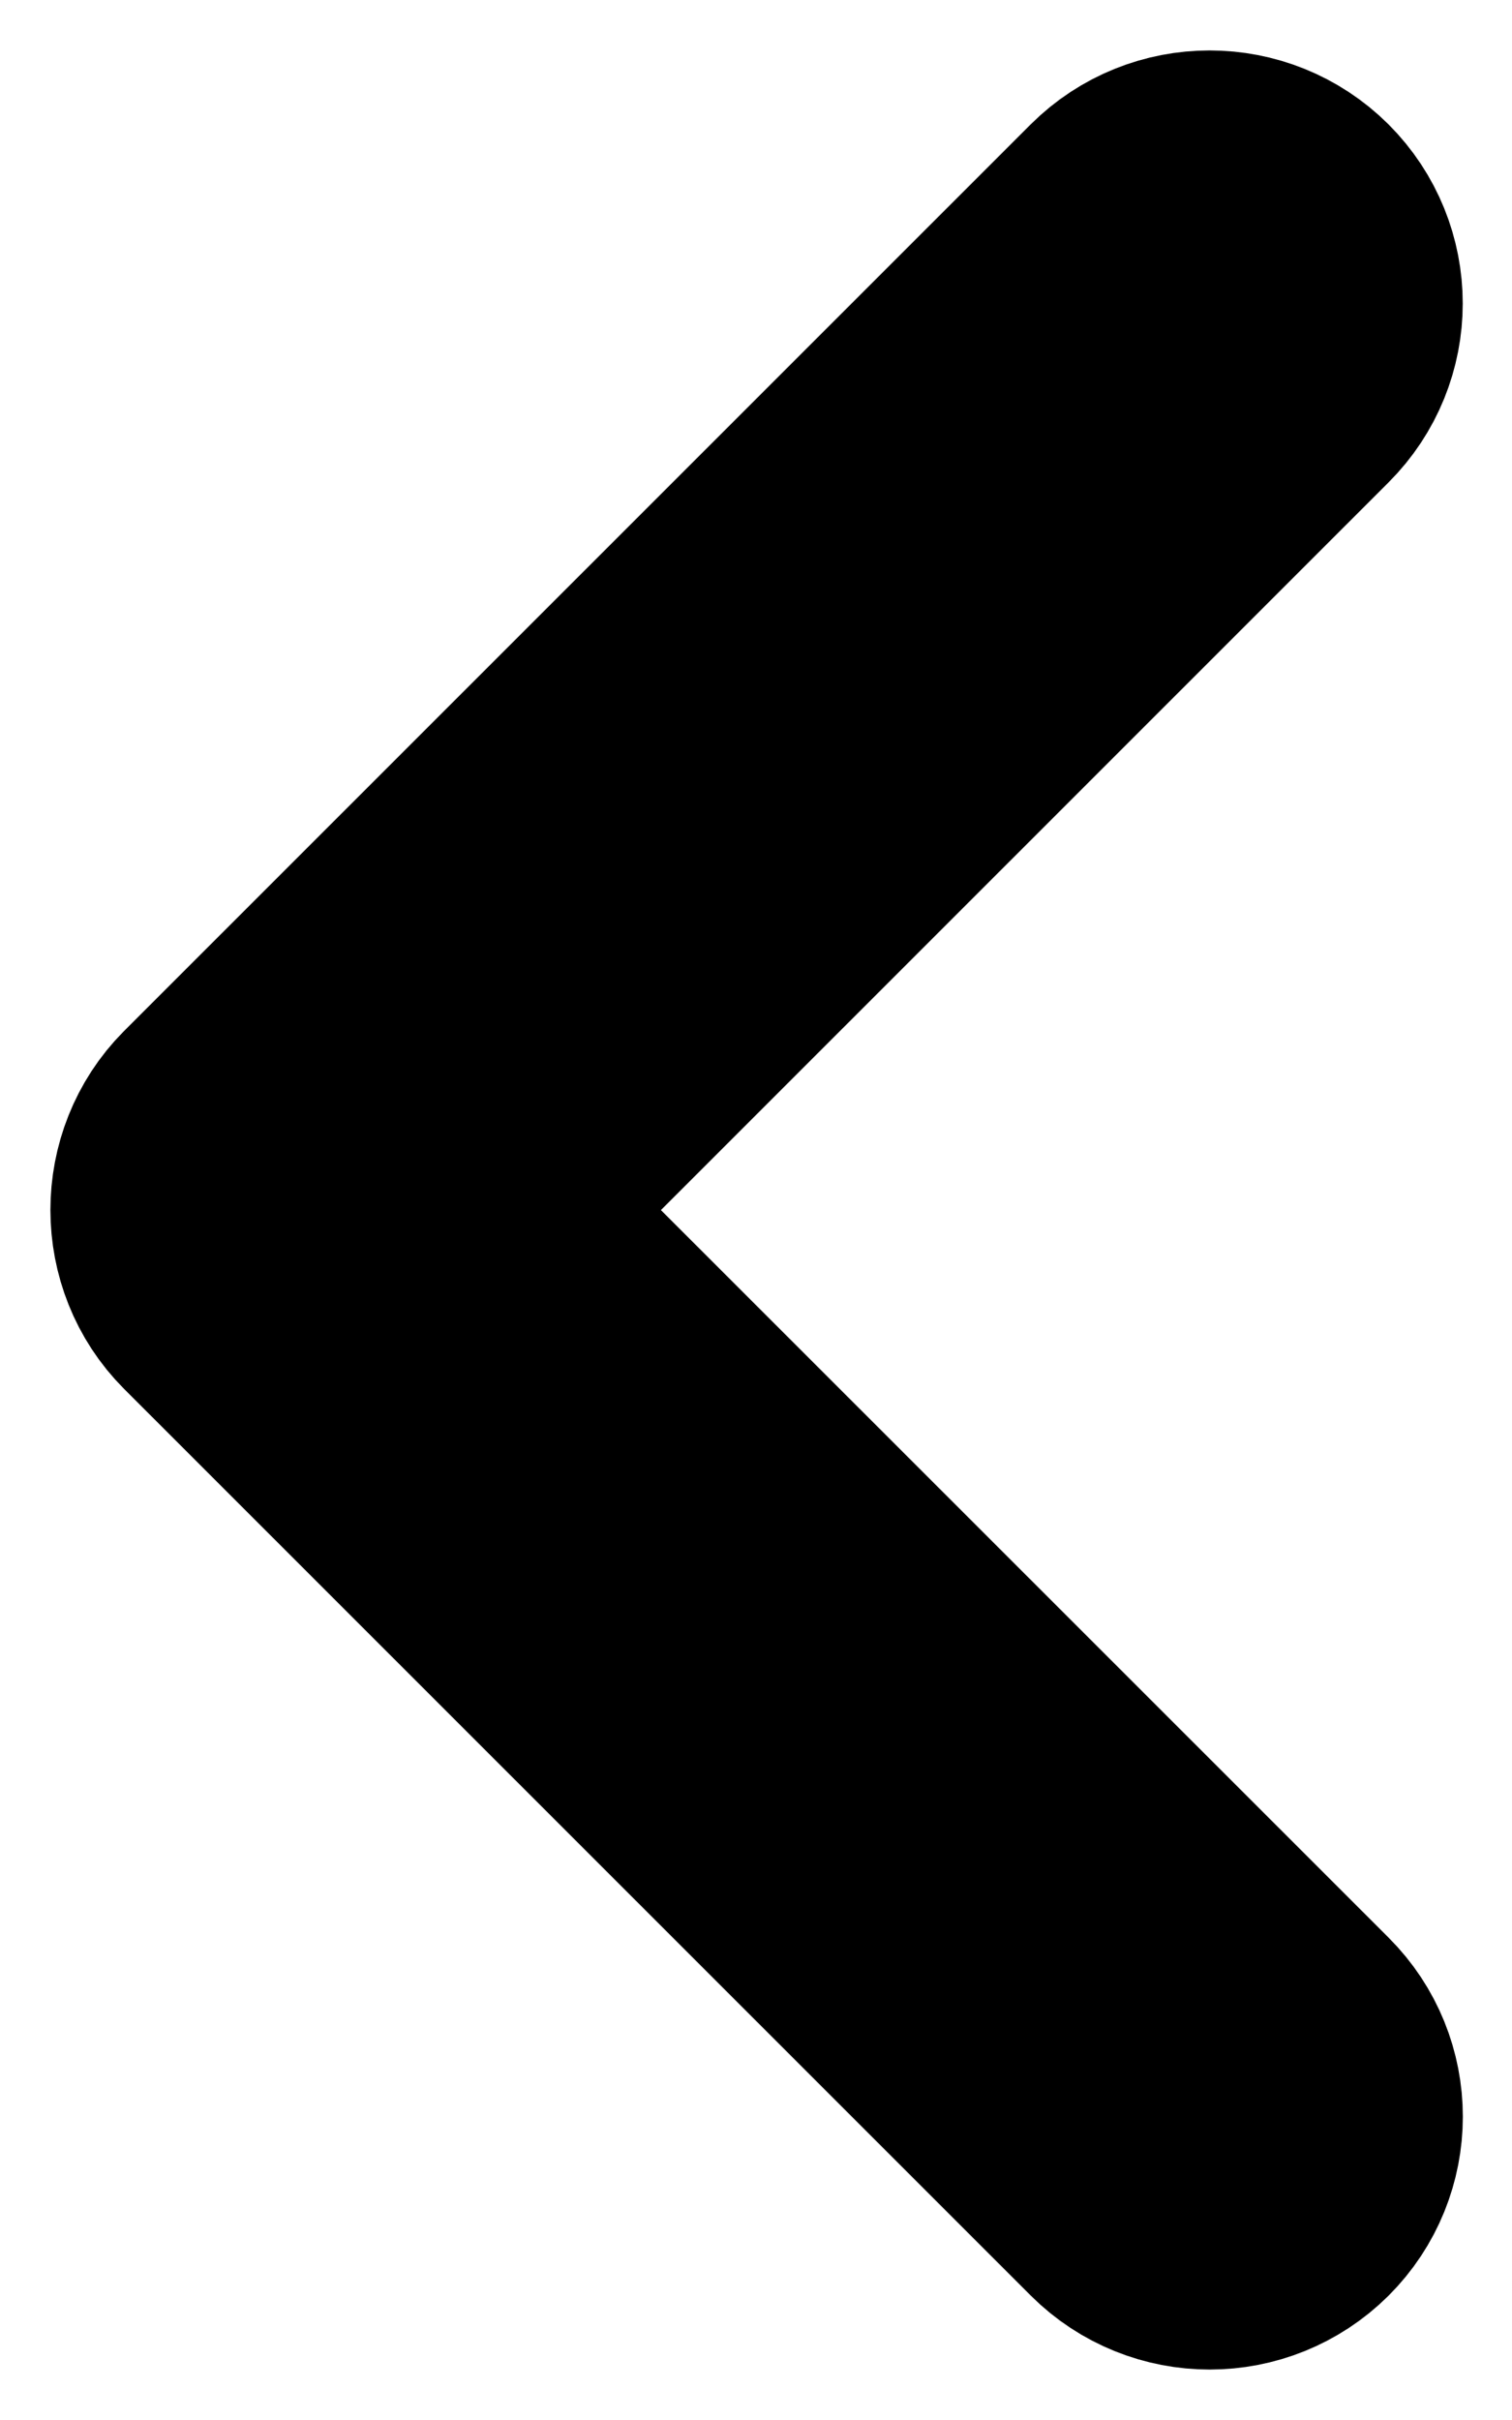 <svg width="15" height="24" viewBox="0 0 15 24" fill="none" xmlns="http://www.w3.org/2000/svg">
<path d="M2.292 12.714L11.286 21.705C11.681 22.098 12.32 22.098 12.716 21.705C13.111 21.311 13.111 20.672 12.716 20.278L4.435 12.001L12.715 3.723C13.11 3.329 13.11 2.69 12.715 2.295C12.32 1.902 11.68 1.902 11.285 2.295L2.291 11.286C1.903 11.676 1.903 12.325 2.292 12.714Z" fill="black" stroke="black" stroke-width="3"/>
</svg>
